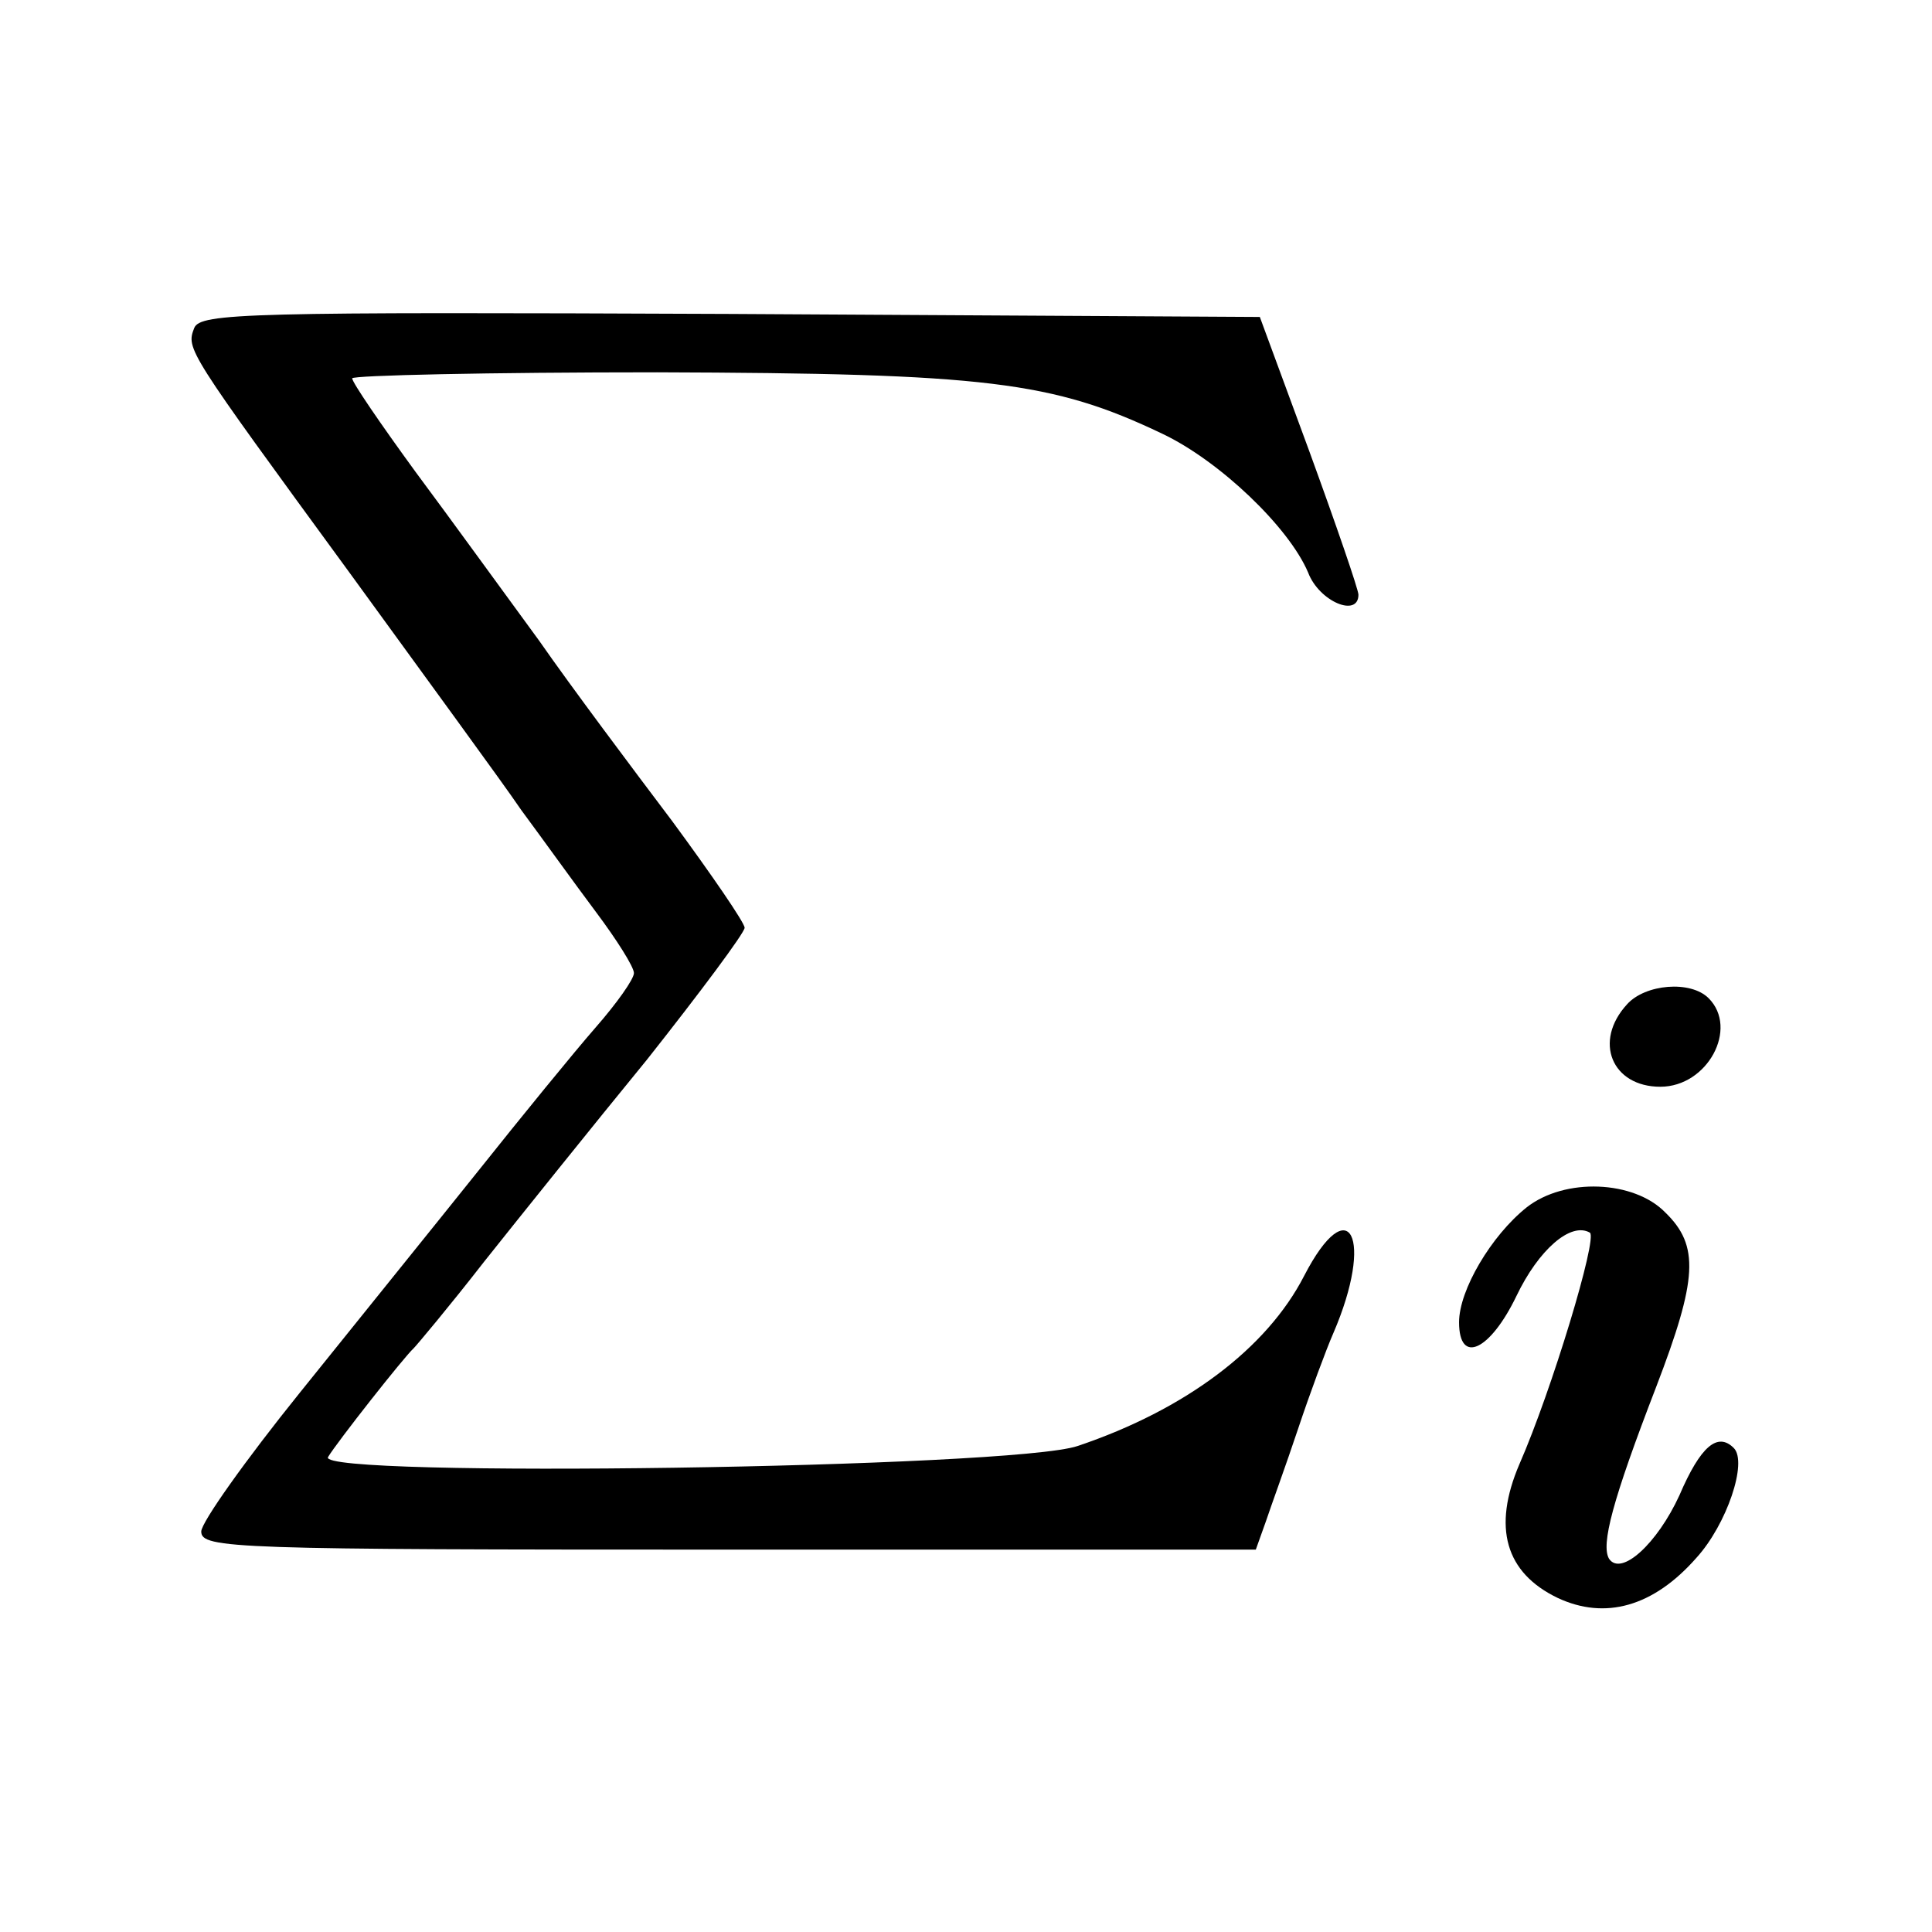 <?xml version="1.0" standalone="no"?>
<!DOCTYPE svg PUBLIC "-//W3C//DTD SVG 20010904//EN"
 "http://www.w3.org/TR/2001/REC-SVG-20010904/DTD/svg10.dtd">
<svg version="1.0" xmlns="http://www.w3.org/2000/svg"
 width="192pt" height="192pt" viewBox="0 0 192 192"
 preserveAspectRatio="xMidYMid meet">
<g transform="translate(0,192) scale(0.1,-0.1)"
fill="#000000" stroke="none">
<path d="M193 1594 c-8 -21 -8 -21 155 -244 74 -102 151 -207 170 -235 20 -27
53 -73 74 -101 21 -28 38 -55 38 -61 0 -6 -17 -30 -38 -54 -21 -24 -74 -89
-117 -143 -44 -55 -124 -154 -177 -220 -54 -67 -98 -129 -98 -138 0 -17 32
-18 524 -18 l524 0 10 28 c5 15 20 56 32 92 12 36 28 79 35 95 41 95 16 144
-29 57 -37 -72 -118 -133 -225 -169 -64 -22 -758 -32 -745 -11 9 15 76 100 85
108 3 3 35 41 70 86 35 44 108 135 162 201 53 67 97 126 97 131 0 5 -33 53
-72 106 -40 53 -100 133 -132 179 -33 45 -88 121 -123 168 -35 48 -63 89 -63
93 0 3 136 6 303 6 327 -1 393 -9 502 -61 57 -27 126 -93 145 -138 11 -29 50
-45 50 -22 0 5 -22 69 -49 143 l-49 133 -526 3 c-480 2 -527 1 -533 -14z"/>
<path d="M1617 922 c-34 -37 -15 -82 33 -82 47 0 78 58 48 88 -18 18 -63 14
-81 -6z"/>
<path d="M1517 720 c-35 -28 -67 -82 -67 -114 0 -43 31 -28 57 26 22 46 54 74
73 63 8 -5 -38 -157 -70 -230 -27 -63 -14 -108 38 -133 47 -22 95 -9 138 40
30 33 51 95 37 109 -16 16 -33 2 -54 -47 -22 -48 -58 -81 -70 -63 -8 14 3 57
47 171 41 107 43 140 9 173 -31 32 -100 35 -138 5z"/>
</g>
</svg>
